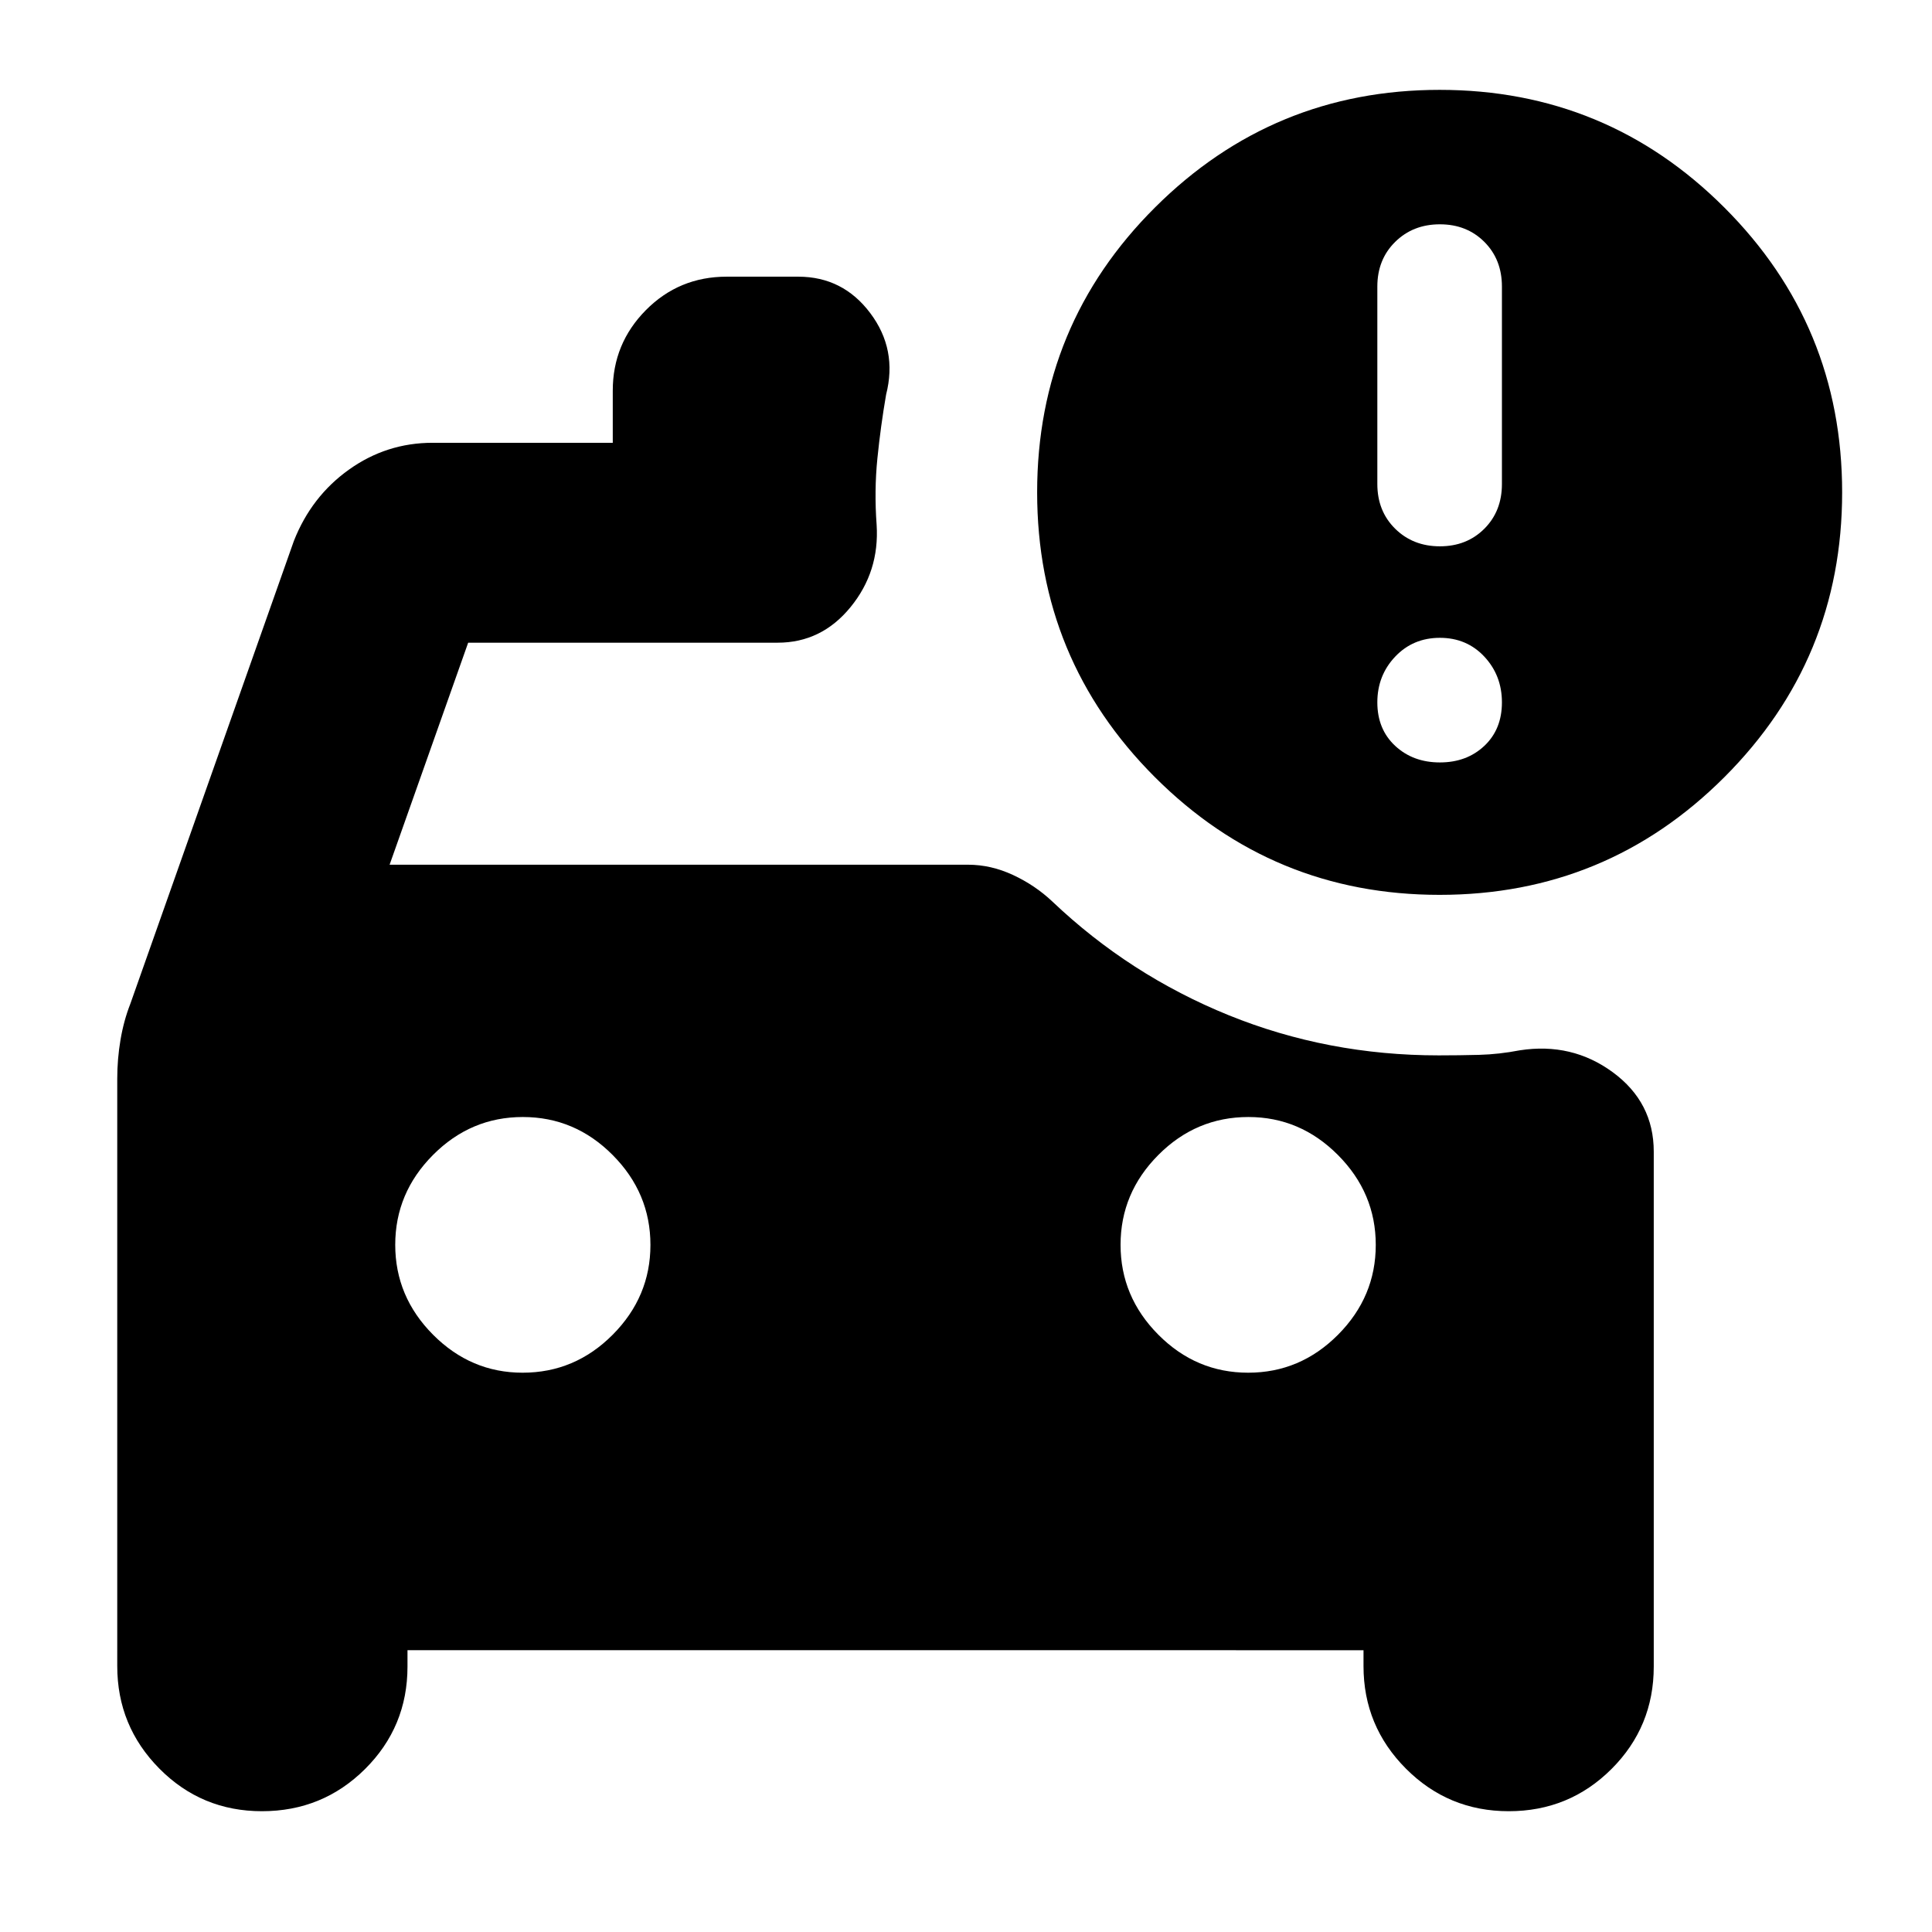 <svg xmlns="http://www.w3.org/2000/svg" height="24" viewBox="0 -960 960 960" width="24"><path d="M715.47-688.54q13.36 0 22.1-8.74 8.73-8.74 8.73-22.22v-98.09q0-13.48-8.73-22.21-8.74-8.74-22.1-8.74-13.36 0-22.22 8.74-8.86 8.73-8.86 22.21v98.09q0 13.48 8.86 22.22 8.86 8.74 22.22 8.74Zm0 107.39q13.36 0 22.1-8.24 8.73-8.24 8.73-21.6 0-13.36-8.73-22.72-8.74-9.36-22.1-9.36-13.36 0-22.22 9.36t-8.86 22.72q0 13.36 8.86 21.6 8.86 8.24 22.22 8.24Zm-95.26 303.24q25.88 0 44.64-18.86 18.76-18.85 18.76-44.64t-18.79-44.67q-18.79-18.88-44.49-18.88-26 0-44.76 18.86-18.77 18.85-18.77 44.64t18.77 44.67q18.76 18.88 44.64 18.88Zm-360.54 0q26 0 44.76-18.86 18.77-18.85 18.77-44.64t-18.77-44.67q-18.76-18.88-44.64-18.88t-44.64 18.86q-18.76 18.85-18.76 44.64t18.79 44.67q18.79 18.88 44.49 18.88Zm455.68-237.44q-83 0-141.5-58.5t-58.5-141.5q0-83.24 58.62-141.62 58.62-58.38 141.38-58.38 83 0 141.5 58.5t58.5 141.5q0 83-58.5 141.5t-141.5 58.5ZM130.18-60.02q-30.01 0-50.96-21.14-20.96-21.14-20.96-50.97V-424q0-9.79 1.62-19.34 1.62-9.56 4.86-17.81l81.28-230.05q8.72-22.15 27.39-35.46 18.66-13.32 41.55-13.32h89.52v-25.95q0-23.34 16.45-39.97 16.46-16.62 40.14-16.62h35.56q22.2 0 35.79 18.1 13.6 18.09 7.88 40.49-2.71 15.67-4.33 31.72-1.62 16.06-.38 32.97 1.48 23.23-12.96 40.91-14.43 17.68-36.2 17.68h-153.8l-39.04 110.32H481q11.41 0 22.39 5.12t19.46 13.12q38.52 36.61 87.72 56.56 49.2 19.94 104.3 19.94 10.27 0 20.11-.26 9.85-.26 20.22-2.26 25.91-4 46.22 10.93 20.32 14.93 20.32 39.42v255.87q0 29.94-21.01 50.91-21.02 20.96-51.04 20.96-30 0-51.08-21.14-21.09-21.14-21.09-50.97v-7.89H202.48v8.13q0 29.94-21.09 50.91-21.09 20.96-51.21 20.96Z"/></svg>